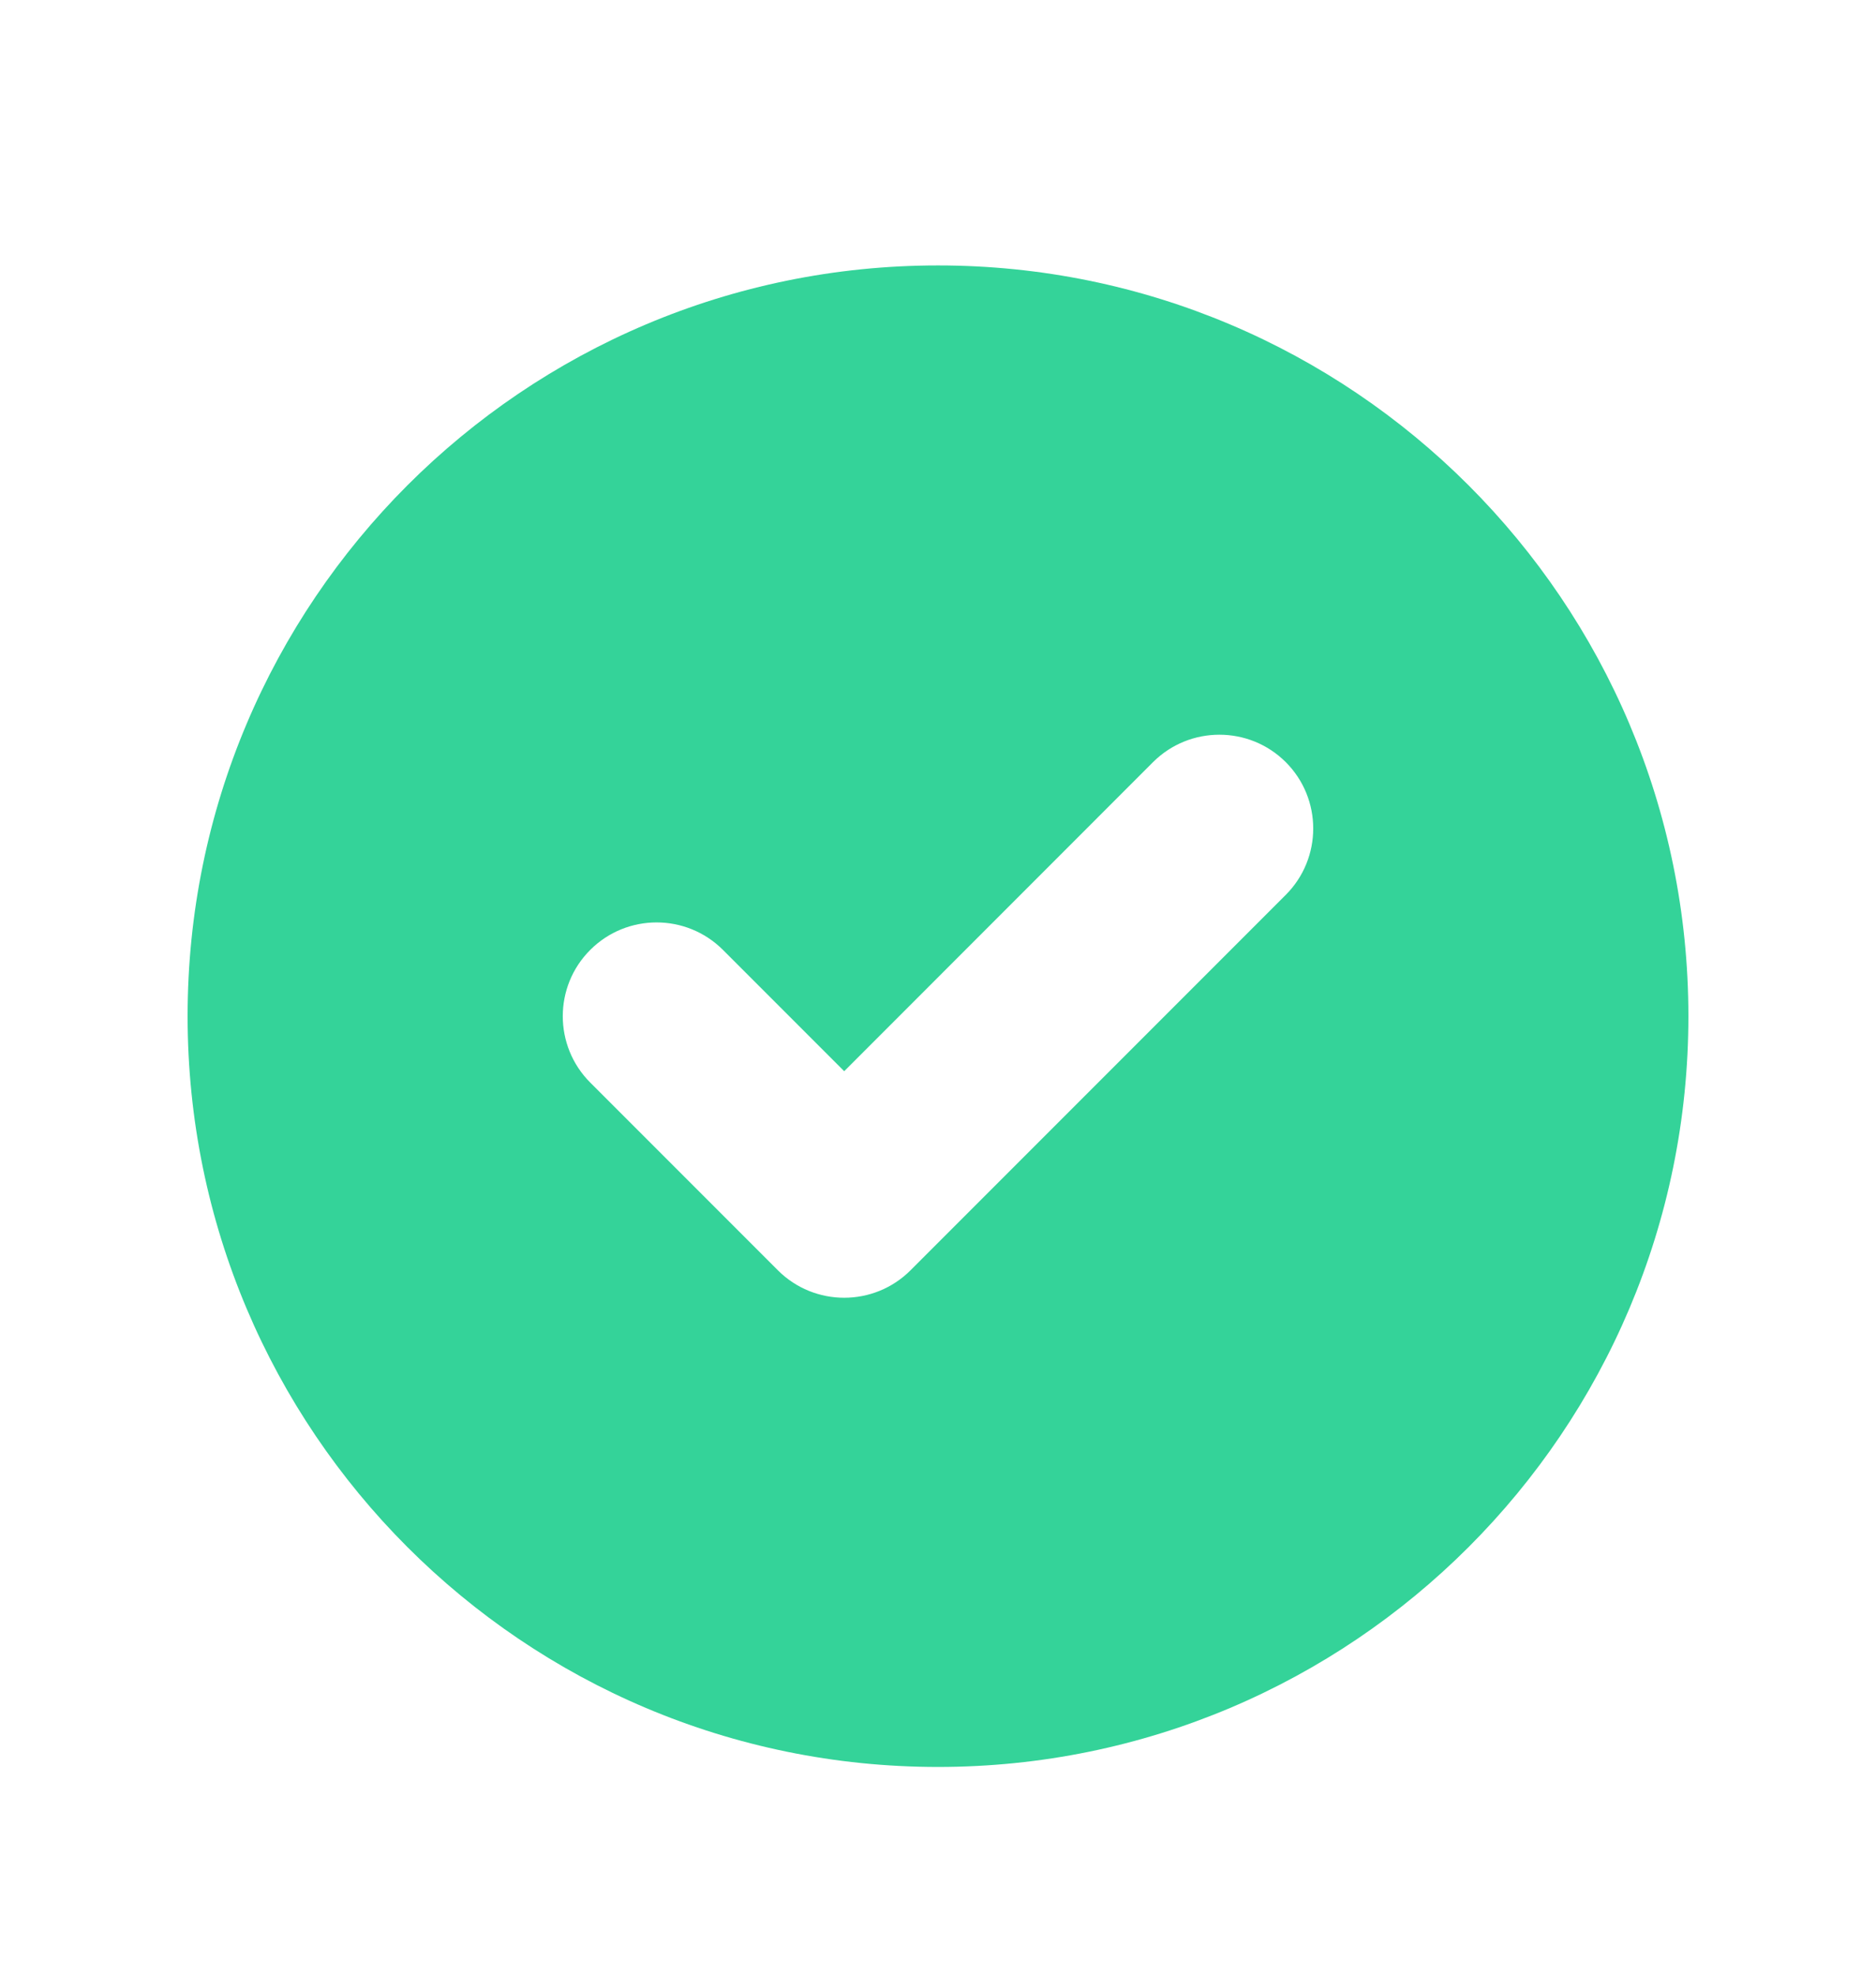 <svg width="19" height="20" viewBox="0 0 19 20" fill="none" xmlns="http://www.w3.org/2000/svg">
<path fill-rule="evenodd" clip-rule="evenodd" d="M9.5 17.887C13.697 17.887 17.1 14.485 17.1 10.287C17.1 6.09 13.697 2.687 9.5 2.687C5.303 2.687 1.9 6.09 1.9 10.287C1.9 14.485 5.303 17.887 9.5 17.887ZM13.022 9.059C13.393 8.688 13.393 8.086 13.022 7.715C12.651 7.345 12.049 7.345 11.678 7.715L8.55 10.844L7.322 9.616C6.951 9.245 6.349 9.245 5.978 9.616C5.607 9.986 5.607 10.588 5.978 10.959L7.878 12.859C8.249 13.23 8.851 13.23 9.222 12.859L13.022 9.059Z" fill="#34D399"/>
</svg>
